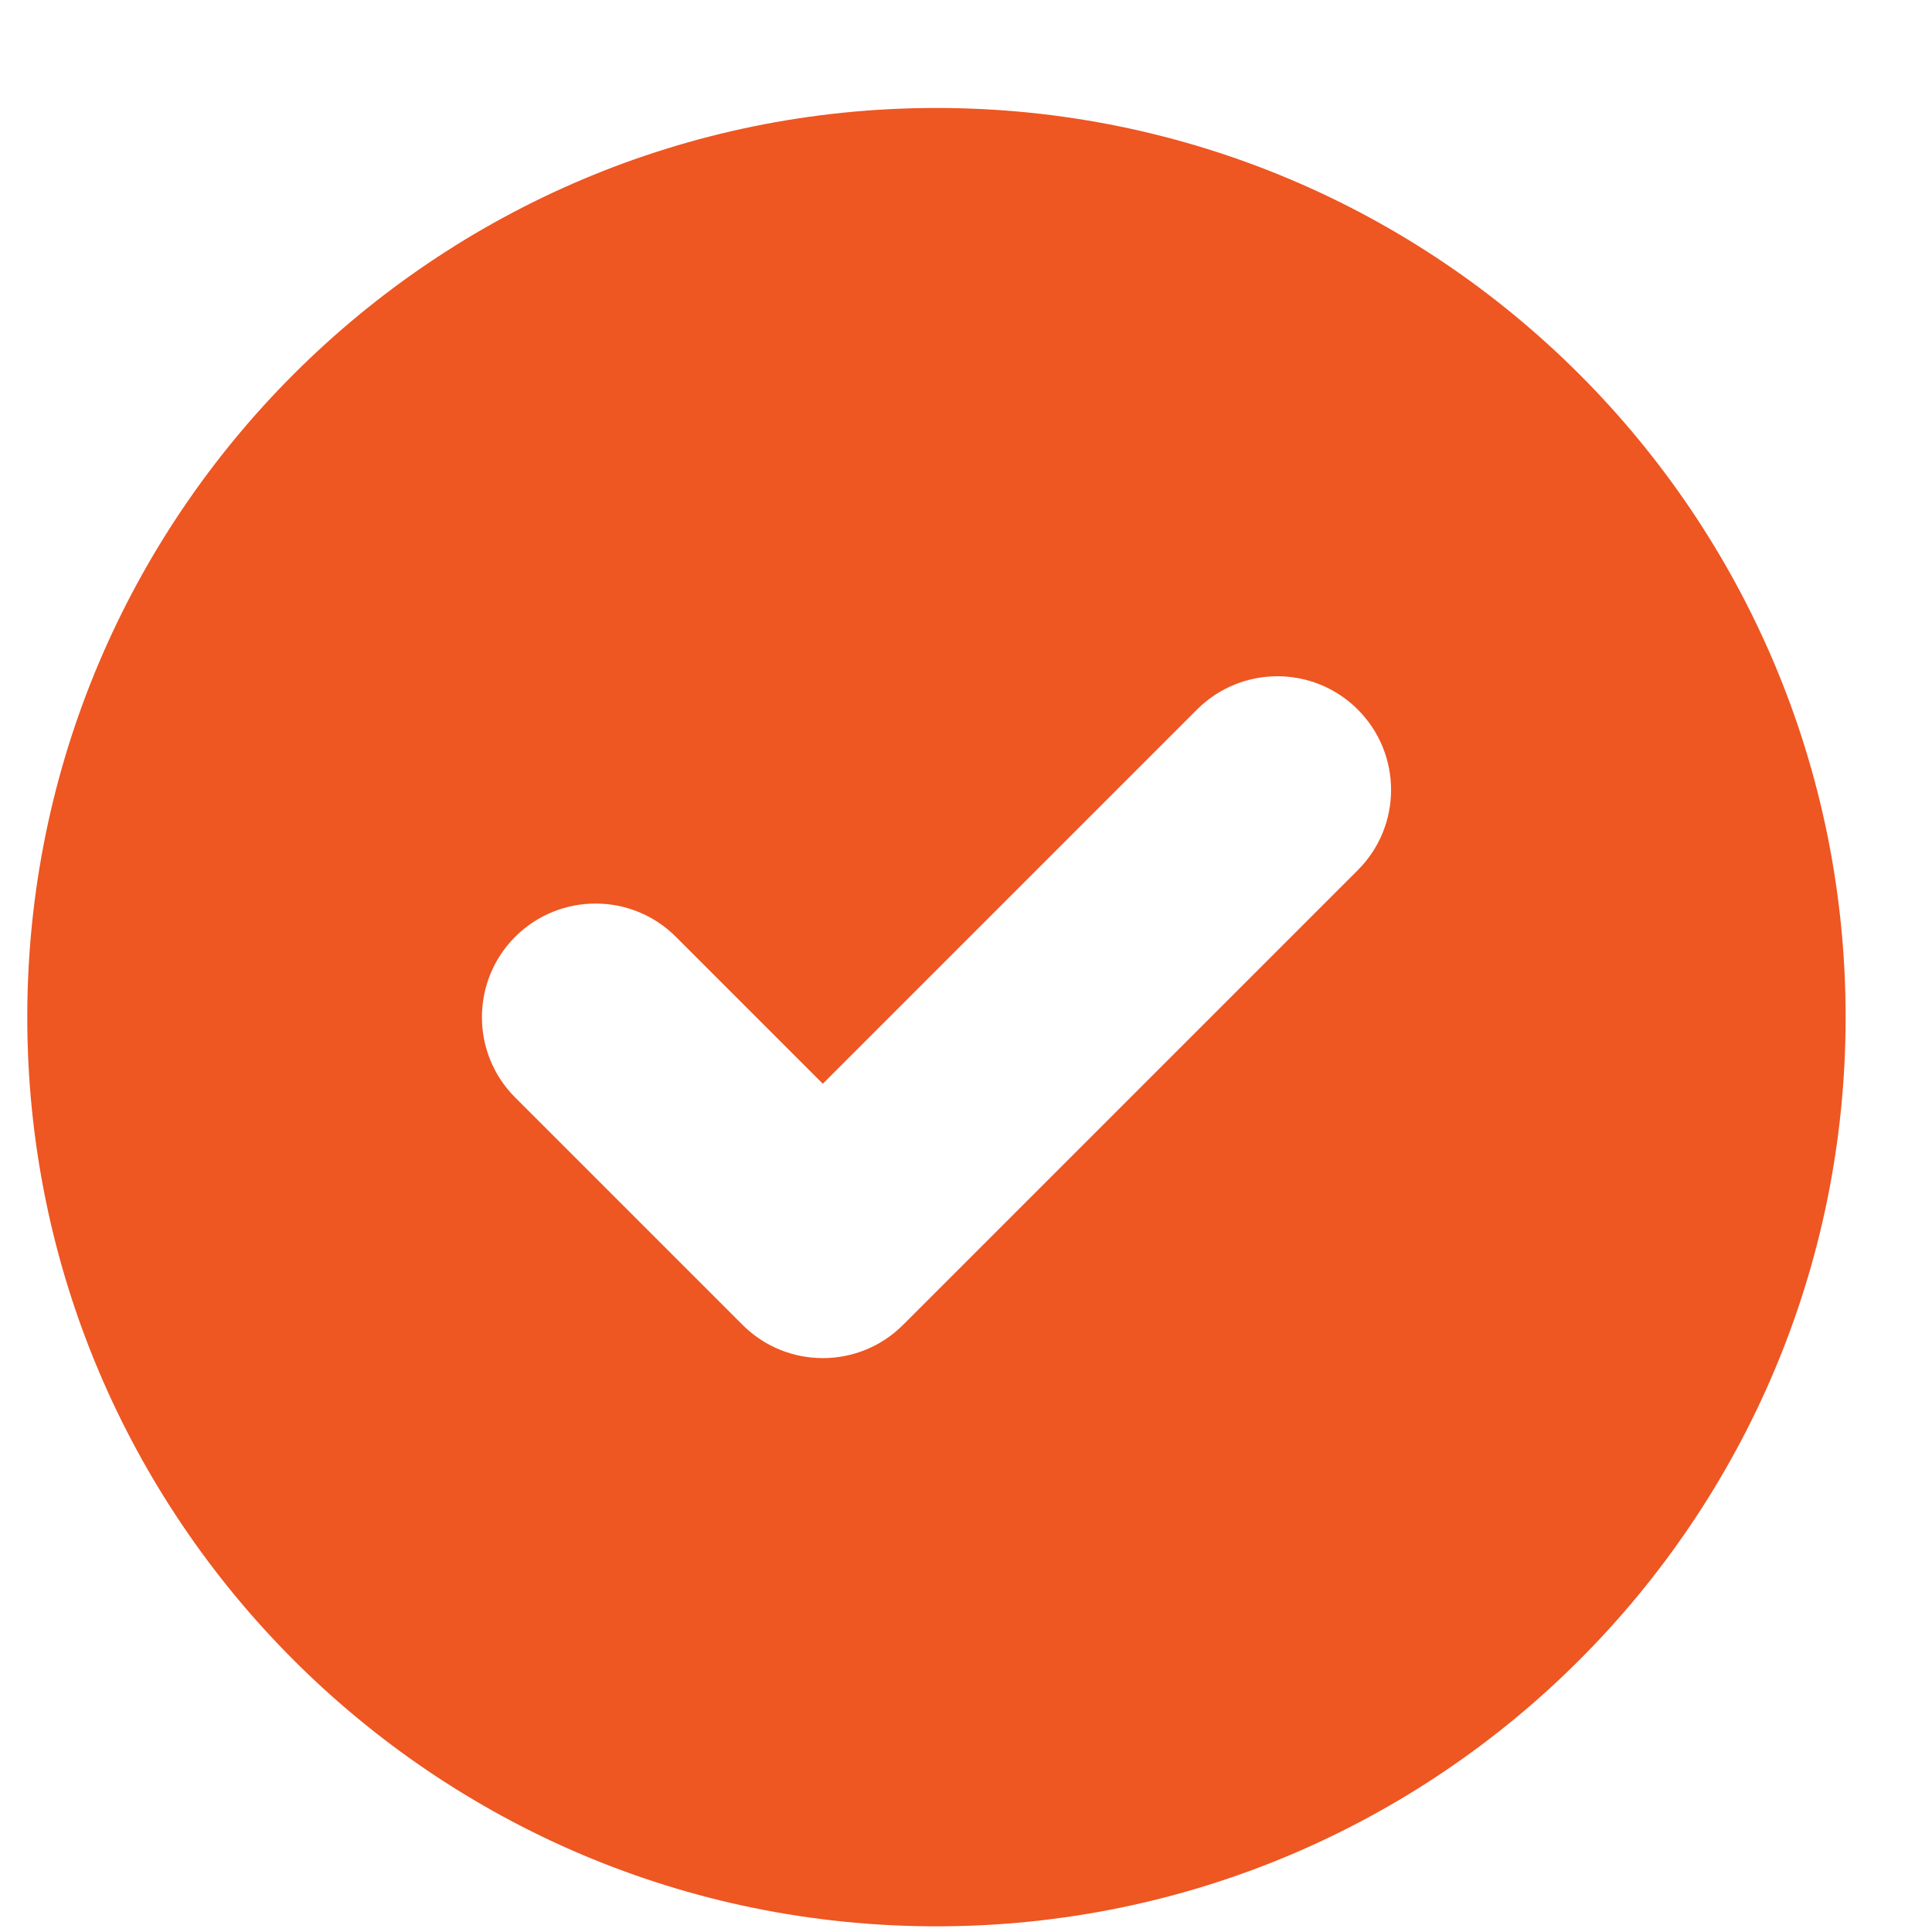 <svg width="17" height="17" viewBox="0 0 17 17" fill="none" xmlns="http://www.w3.org/2000/svg">
<g id="svg-719665980_594" clip-path="url(#clip0_527_2086)">
<path id="Vector" fill-rule="evenodd" clip-rule="evenodd" d="M8.24 16.95C12.659 16.95 16.24 13.368 16.24 8.95C16.24 4.532 12.659 0.95 8.24 0.95C3.822 0.95 0.24 4.532 0.24 8.95C0.24 13.368 3.822 16.95 8.24 16.95ZM11.947 7.657C12.338 7.267 12.338 6.634 11.947 6.243C11.557 5.853 10.924 5.853 10.533 6.243L7.24 9.536L5.947 8.243C5.557 7.853 4.924 7.853 4.533 8.243C4.143 8.634 4.143 9.267 4.533 9.657L6.533 11.657C6.924 12.048 7.557 12.048 7.947 11.657L11.947 7.657Z" fill="#EE5622"/>
</g>
<defs>
<clipPath id="clip0_527_2086">
<rect width="16" height="16" fill="white" transform="translate(0.24 0.95)"/>
</clipPath>
</defs>
</svg>

